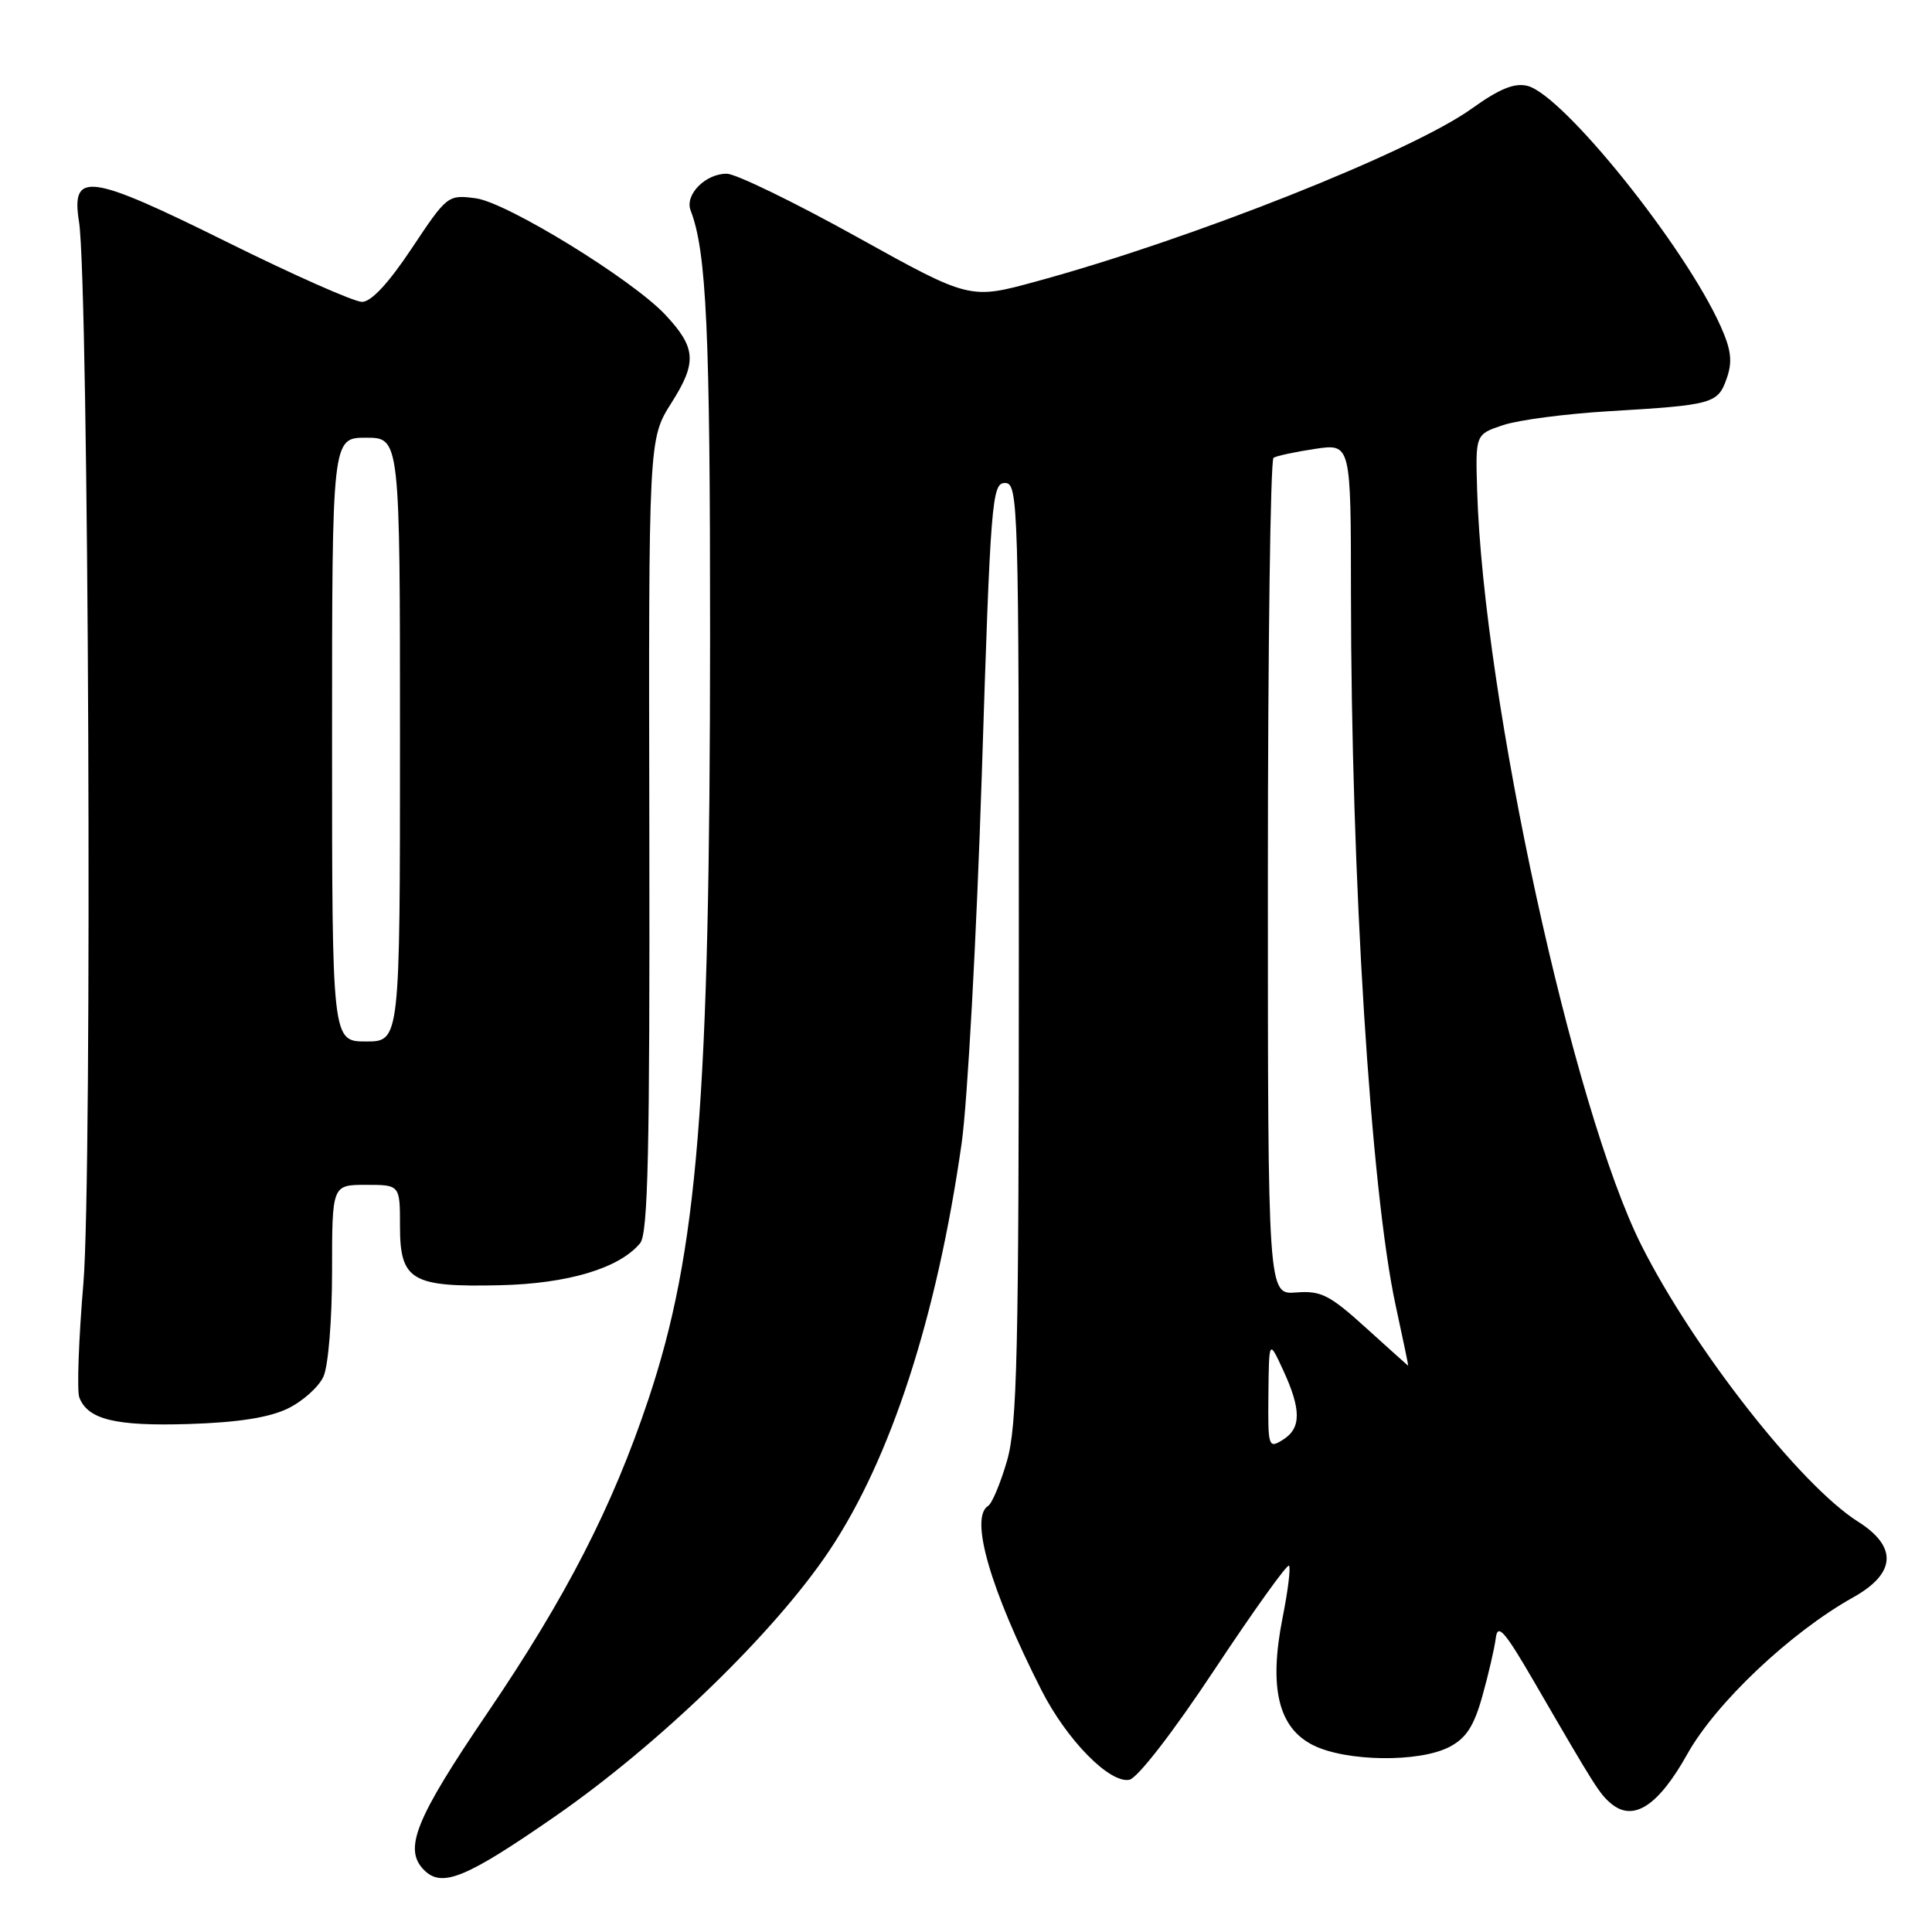<?xml version="1.0" encoding="UTF-8" standalone="no"?>
<!DOCTYPE svg PUBLIC "-//W3C//DTD SVG 1.1//EN" "http://www.w3.org/Graphics/SVG/1.1/DTD/svg11.dtd" >
<svg xmlns="http://www.w3.org/2000/svg" xmlns:xlink="http://www.w3.org/1999/xlink" version="1.1" viewBox="0 0 256 256">
 <g >
 <path fill="currentColor"
d=" M 73.45 240.75 C 87.32 231.15 102.62 216.34 109.88 205.48 C 118.03 193.31 124.14 174.50 127.42 151.51 C 128.20 146.01 129.40 124.06 130.09 102.75 C 131.25 66.27 131.44 64.00 133.16 64.00 C 134.93 64.00 135.00 66.51 135.00 126.10 C 135.00 179.49 134.78 188.95 133.43 193.58 C 132.57 196.54 131.45 199.22 130.93 199.54 C 128.45 201.07 131.22 210.62 138.01 223.98 C 141.36 230.56 147.02 236.33 149.64 235.83 C 150.72 235.62 155.43 229.54 160.92 221.25 C 166.11 213.42 170.55 207.22 170.80 207.46 C 171.04 207.71 170.66 210.80 169.95 214.35 C 168.11 223.64 169.38 228.94 174.00 231.25 C 178.37 233.43 188.02 233.56 192.03 231.49 C 194.27 230.33 195.30 228.75 196.42 224.74 C 197.23 221.86 198.03 218.40 198.20 217.05 C 198.45 215.04 199.38 216.12 203.40 223.05 C 211.41 236.86 211.96 237.72 213.50 239.00 C 216.44 241.44 219.74 239.29 223.58 232.42 C 227.38 225.63 237.26 216.29 245.57 211.65 C 251.24 208.48 251.46 204.95 246.19 201.62 C 238.60 196.83 224.42 178.75 217.52 165.06 C 208.44 147.05 196.57 92.55 195.73 65.03 C 195.50 57.55 195.50 57.55 199.17 56.33 C 201.19 55.65 207.49 54.83 213.17 54.49 C 226.99 53.67 227.63 53.49 228.80 50.14 C 229.58 47.91 229.40 46.37 227.99 43.22 C 223.24 32.62 207.12 12.57 202.40 11.38 C 200.67 10.95 198.69 11.76 195.03 14.38 C 187.06 20.11 157.90 31.69 137.28 37.30 C 128.50 39.70 128.50 39.70 113.50 31.37 C 105.25 26.79 97.52 23.04 96.32 23.02 C 93.49 22.99 90.71 25.80 91.51 27.88 C 93.62 33.34 94.10 43.86 94.09 84.16 C 94.07 146.09 92.47 165.84 85.89 185.50 C 81.15 199.67 75.02 211.61 64.62 226.92 C 55.02 241.06 53.42 245.02 56.20 247.80 C 58.56 250.16 61.71 248.88 73.45 240.75 Z  M 38.11 186.65 C 40.10 185.69 42.24 183.78 42.86 182.40 C 43.50 181.00 44.00 174.89 44.00 168.45 C 44.00 157.00 44.00 157.00 48.50 157.00 C 53.00 157.00 53.00 157.00 53.00 162.46 C 53.00 169.67 54.51 170.57 66.24 170.30 C 75.24 170.10 82.08 168.05 84.82 164.73 C 85.87 163.45 86.11 152.70 86.04 110.65 C 85.94 58.17 85.94 58.17 88.97 53.38 C 92.38 48.01 92.24 46.07 88.15 41.70 C 83.78 37.03 67.19 26.84 63.07 26.28 C 59.35 25.78 59.25 25.86 54.57 32.89 C 51.50 37.51 49.19 40.00 47.97 40.00 C 46.93 40.00 38.89 36.44 30.10 32.08 C 11.74 22.98 9.40 22.66 10.47 29.39 C 11.76 37.45 12.25 155.85 11.05 170.05 C 10.42 177.50 10.18 184.31 10.51 185.17 C 11.64 188.10 15.29 188.99 25.00 188.69 C 31.49 188.49 35.64 187.84 38.11 186.65 Z  M 168.07 184.76 C 168.15 177.50 168.15 177.50 170.00 181.50 C 172.44 186.76 172.44 189.25 170.00 190.77 C 168.07 191.98 168.00 191.77 168.07 184.76 Z  M 181.00 175.95 C 176.18 171.58 175.04 171.00 171.75 171.26 C 168.00 171.55 168.00 171.55 168.00 116.34 C 168.00 85.97 168.34 60.91 168.75 60.66 C 169.16 60.40 171.64 59.87 174.25 59.48 C 179.00 58.77 179.00 58.77 179.01 78.64 C 179.02 116.12 181.63 157.75 184.93 172.97 C 185.89 177.39 186.64 180.99 186.59 180.97 C 186.54 180.95 184.03 178.69 181.00 175.95 Z  M 44.00 98.00 C 44.00 58.00 44.00 58.00 48.50 58.00 C 53.00 58.00 53.00 58.00 53.00 98.00 C 53.00 138.00 53.00 138.00 48.50 138.00 C 44.00 138.00 44.00 138.00 44.00 98.00 Z "/>
</g>
</svg>